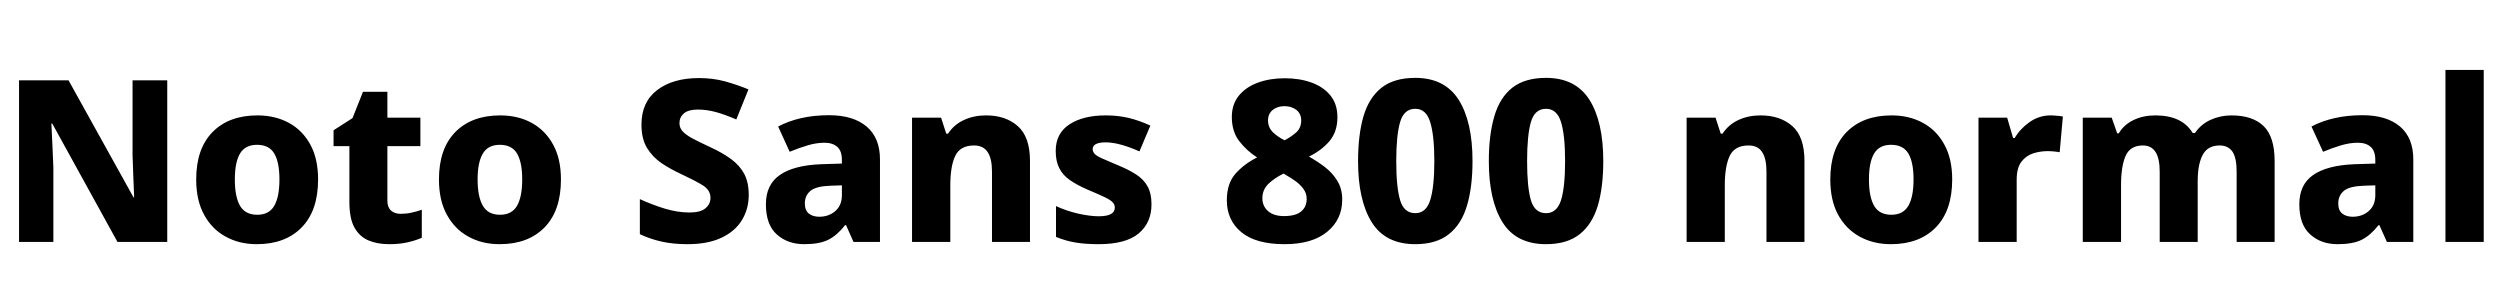 <svg xmlns="http://www.w3.org/2000/svg" xmlns:xlink="http://www.w3.org/1999/xlink" width="265.176" height="32.688"><path fill="black" d="M17.74 8.52L17.74 25.66L12.46 25.66L5.54 13.10L5.45 13.10Q5.50 14.14 5.56 15.40Q5.62 16.66 5.66 17.74L5.66 17.74L5.66 25.66L2.02 25.66L2.02 8.52L7.27 8.52L14.16 20.93L14.23 20.93Q14.18 19.90 14.14 18.71Q14.09 17.52 14.06 16.46L14.06 16.46L14.06 8.52L17.74 8.52ZM33.74 19.03L33.74 19.03Q33.74 22.34 32.00 24.12Q30.26 25.90 27.24 25.90L27.24 25.90Q25.37 25.90 23.92 25.09Q22.46 24.29 21.64 22.76Q20.81 21.24 20.81 19.03L20.81 19.03Q20.81 15.77 22.55 14.00Q24.29 12.24 27.31 12.24L27.31 12.24Q29.18 12.24 30.64 13.03Q32.09 13.82 32.92 15.34Q33.74 16.85 33.74 19.03ZM24.91 19.03L24.91 19.03Q24.91 20.88 25.46 21.83Q26.02 22.78 27.29 22.78L27.29 22.78Q28.54 22.78 29.09 21.83Q29.64 20.88 29.64 19.03L29.64 19.03Q29.64 17.21 29.09 16.28Q28.54 15.36 27.26 15.36L27.26 15.36Q26.02 15.36 25.46 16.28Q24.91 17.21 24.91 19.03ZM42.50 22.68L42.50 22.68Q43.10 22.68 43.64 22.56Q44.18 22.44 44.74 22.25L44.74 22.25L44.74 25.22Q44.09 25.51 43.25 25.70Q42.41 25.90 41.26 25.90L41.26 25.90Q40.03 25.90 39.08 25.50Q38.14 25.10 37.60 24.14Q37.06 23.18 37.06 21.43L37.06 21.43L37.06 15.50L35.38 15.50L35.38 13.82L37.39 12.53L38.50 9.74L41.09 9.74L41.09 12.48L44.59 12.48L44.59 15.50L41.09 15.50L41.09 21.29Q41.09 21.98 41.47 22.33Q41.86 22.68 42.50 22.68ZM59.50 19.03L59.50 19.03Q59.50 22.34 57.76 24.12Q56.02 25.90 52.99 25.90L52.99 25.90Q51.12 25.90 49.67 25.09Q48.22 24.29 47.39 22.76Q46.56 21.24 46.56 19.03L46.56 19.03Q46.56 15.77 48.30 14.00Q50.04 12.24 53.06 12.24L53.06 12.24Q54.94 12.24 56.39 13.03Q57.84 13.82 58.67 15.34Q59.50 16.85 59.50 19.03ZM50.66 19.03L50.66 19.03Q50.66 20.88 51.22 21.83Q51.77 22.78 53.04 22.78L53.04 22.78Q54.29 22.78 54.84 21.83Q55.39 20.88 55.39 19.03L55.39 19.03Q55.39 17.21 54.84 16.28Q54.29 15.36 53.02 15.36L53.02 15.36Q51.77 15.36 51.22 16.28Q50.66 17.21 50.66 19.03ZM79.42 20.69L79.42 20.69Q79.42 22.15 78.70 23.34Q77.98 24.53 76.54 25.21Q75.10 25.90 72.91 25.90L72.91 25.90Q71.40 25.90 70.20 25.63Q69 25.37 67.87 24.84L67.87 24.84L67.87 21.12Q69.17 21.72 70.52 22.13Q71.88 22.54 73.13 22.54L73.13 22.54Q74.30 22.54 74.83 22.09Q75.36 21.65 75.36 20.98L75.36 20.98Q75.36 20.16 74.52 19.64Q73.68 19.13 72.14 18.41L72.14 18.41Q71.14 17.95 70.19 17.32Q69.24 16.68 68.64 15.71Q68.04 14.74 68.04 13.22L68.04 13.22Q68.04 10.82 69.71 9.55Q71.38 8.28 74.14 8.28L74.14 8.28Q75.62 8.28 76.90 8.63Q78.17 8.98 79.39 9.48L79.39 9.48L78.10 12.67Q76.94 12.17 75.95 11.89Q74.95 11.62 74.02 11.62L74.02 11.62Q73.03 11.62 72.55 12.02Q72.07 12.43 72.07 13.06L72.07 13.06Q72.07 13.56 72.41 13.93Q72.74 14.30 73.46 14.69Q74.18 15.07 75.36 15.62L75.36 15.62Q76.63 16.20 77.54 16.87Q78.46 17.54 78.94 18.44Q79.42 19.34 79.42 20.69ZM87.94 12.22L87.94 12.22Q90.50 12.22 91.92 13.42Q93.34 14.62 93.34 16.92L93.34 16.92L93.34 25.66L90.53 25.66L89.74 23.88L89.64 23.88Q88.80 24.96 87.86 25.43Q86.93 25.90 85.30 25.90L85.30 25.90Q83.54 25.90 82.39 24.86Q81.24 23.83 81.24 21.67L81.24 21.67Q81.24 19.58 82.72 18.56Q84.19 17.54 87.05 17.42L87.05 17.42L89.30 17.35L89.30 16.97Q89.30 16.01 88.81 15.58Q88.32 15.14 87.46 15.14L87.46 15.14Q86.59 15.14 85.66 15.42Q84.72 15.70 83.76 16.10L83.76 16.10L82.54 13.42Q83.62 12.84 84.98 12.53Q86.35 12.22 87.94 12.22ZM89.30 19.66L88.08 19.70Q86.57 19.75 85.97 20.24Q85.37 20.74 85.37 21.58L85.37 21.58Q85.37 22.32 85.80 22.66Q86.23 22.99 86.90 22.99L86.90 22.99Q87.91 22.99 88.61 22.38Q89.30 21.77 89.30 20.71L89.30 20.71L89.30 19.66ZM104.59 12.24L104.59 12.24Q106.68 12.24 107.96 13.38Q109.25 14.52 109.25 17.06L109.25 17.06L109.25 25.66L105.22 25.66L105.22 18.19Q105.22 16.82 104.76 16.13Q104.30 15.43 103.32 15.43L103.32 15.43Q101.86 15.43 101.33 16.52Q100.80 17.62 100.80 19.66L100.80 19.66L100.80 25.66L96.74 25.66L96.74 12.48L99.82 12.48L100.37 14.18L100.56 14.18Q101.18 13.22 102.24 12.73Q103.30 12.24 104.59 12.24ZM122.14 21.67L122.14 21.67Q122.14 23.62 120.78 24.76Q119.42 25.90 116.54 25.90L116.54 25.90Q115.15 25.90 114.11 25.73Q113.06 25.56 112.01 25.13L112.01 25.13L112.01 21.86Q113.16 22.39 114.41 22.67Q115.66 22.94 116.52 22.94L116.52 22.94Q117.43 22.94 117.84 22.70Q118.25 22.46 118.25 22.03L118.25 22.03Q118.25 21.72 118.04 21.48Q117.84 21.24 117.23 20.94Q116.62 20.64 115.42 20.14L115.42 20.14Q114.24 19.63 113.48 19.10Q112.73 18.58 112.36 17.84Q111.98 17.11 111.98 16.01L111.98 16.01Q111.98 14.14 113.44 13.19Q114.89 12.24 117.29 12.24L117.29 12.24Q118.56 12.24 119.69 12.50Q120.82 12.77 122.02 13.32L122.02 13.32L120.86 16.06Q119.88 15.62 118.96 15.36Q118.03 15.10 117.29 15.10L117.29 15.10Q115.90 15.10 115.90 15.82L115.90 15.82Q115.90 16.08 116.10 16.31Q116.30 16.54 116.89 16.80Q117.48 17.06 118.61 17.54L118.61 17.54Q119.74 18 120.53 18.52Q121.32 19.03 121.73 19.78Q122.14 20.52 122.14 21.67ZM136.27 8.30L136.27 8.30Q137.86 8.30 139.12 8.76Q140.38 9.22 141.12 10.13Q141.86 11.04 141.86 12.43L141.86 12.43Q141.86 13.99 141 14.99Q140.14 15.98 138.84 16.61L138.84 16.61Q139.70 17.09 140.52 17.71Q141.34 18.34 141.85 19.18Q142.37 20.02 142.37 21.17L142.37 21.17Q142.37 23.28 140.77 24.59Q139.18 25.90 136.25 25.90L136.25 25.90Q133.20 25.90 131.66 24.62Q130.13 23.35 130.13 21.24L130.13 21.24Q130.13 19.46 131.05 18.42Q131.98 17.38 133.34 16.70L133.34 16.70Q132.22 15.98 131.44 14.96Q130.66 13.94 130.66 12.41L130.66 12.41Q130.66 11.06 131.41 10.14Q132.17 9.22 133.44 8.76Q134.71 8.30 136.27 8.30ZM136.25 11.26L136.25 11.26Q135.50 11.26 135 11.66Q134.50 12.07 134.50 12.77L134.50 12.77Q134.50 13.51 135.01 14.02Q135.53 14.52 136.25 14.88L136.25 14.88Q136.92 14.54 137.47 14.06Q138.02 13.58 138.02 12.77L138.02 12.77Q138.02 12.07 137.51 11.66Q136.99 11.26 136.25 11.26ZM133.90 21.02L133.90 21.02Q133.90 21.86 134.50 22.39Q135.10 22.92 136.20 22.92L136.20 22.92Q137.42 22.92 138.01 22.43Q138.60 21.94 138.60 21.10L138.60 21.10Q138.60 20.50 138.25 20.03Q137.90 19.56 137.41 19.21Q136.92 18.86 136.46 18.60L136.46 18.60L136.15 18.41Q135.17 18.89 134.53 19.51Q133.90 20.14 133.90 21.02ZM156.19 17.09L156.19 17.09Q156.19 19.85 155.60 21.82Q155.02 23.78 153.68 24.84Q152.35 25.90 150.12 25.90L150.12 25.90Q146.95 25.90 145.50 23.57Q144.05 21.24 144.05 17.09L144.05 17.09Q144.05 14.33 144.62 12.35Q145.20 10.37 146.53 9.31Q147.86 8.26 150.12 8.26L150.12 8.26Q153.24 8.26 154.72 10.58Q156.19 12.91 156.19 17.09ZM148.10 17.09L148.10 17.09Q148.10 19.85 148.51 21.23Q148.92 22.61 150.12 22.61L150.12 22.61Q151.27 22.61 151.70 21.23Q152.14 19.85 152.14 17.09L152.14 17.09Q152.14 14.35 151.70 12.95Q151.27 11.54 150.12 11.54L150.12 11.54Q148.92 11.54 148.51 12.95Q148.10 14.35 148.10 17.09ZM170.06 17.09L170.06 17.09Q170.06 19.85 169.48 21.82Q168.89 23.78 167.56 24.84Q166.22 25.90 163.99 25.90L163.99 25.90Q160.82 25.90 159.37 23.57Q157.92 21.24 157.92 17.09L157.92 17.09Q157.92 14.33 158.50 12.35Q159.07 10.37 160.40 9.31Q161.74 8.26 163.99 8.26L163.99 8.26Q167.11 8.26 168.59 10.58Q170.06 12.91 170.06 17.09ZM161.98 17.09L161.98 17.09Q161.98 19.85 162.38 21.23Q162.79 22.61 163.99 22.61L163.99 22.61Q165.14 22.61 165.58 21.23Q166.01 19.85 166.01 17.09L166.01 17.09Q166.01 14.35 165.58 12.95Q165.14 11.54 163.99 11.54L163.99 11.54Q162.79 11.54 162.38 12.95Q161.98 14.35 161.98 17.09ZM186.74 12.24L186.74 12.24Q188.83 12.24 190.12 13.38Q191.40 14.52 191.40 17.06L191.40 17.06L191.40 25.66L187.37 25.66L187.37 18.19Q187.37 16.82 186.91 16.13Q186.46 15.43 185.47 15.43L185.47 15.43Q184.01 15.43 183.48 16.52Q182.95 17.62 182.95 19.66L182.95 19.66L182.95 25.66L178.90 25.66L178.90 12.48L181.97 12.48L182.52 14.18L182.71 14.18Q183.34 13.22 184.39 12.73Q185.45 12.24 186.74 12.24ZM207.07 19.03L207.07 19.03Q207.07 22.34 205.33 24.12Q203.59 25.90 200.57 25.90L200.57 25.90Q198.70 25.90 197.24 25.09Q195.79 24.29 194.96 22.76Q194.14 21.24 194.14 19.03L194.14 19.03Q194.14 15.77 195.88 14.00Q197.62 12.24 200.64 12.24L200.64 12.24Q202.51 12.24 203.96 13.03Q205.42 13.82 206.24 15.34Q207.07 16.85 207.07 19.03ZM198.24 19.03L198.24 19.03Q198.24 20.88 198.79 21.83Q199.34 22.78 200.62 22.78L200.62 22.78Q201.86 22.78 202.42 21.83Q202.97 20.88 202.97 19.03L202.97 19.03Q202.97 17.21 202.42 16.28Q201.86 15.36 200.59 15.36L200.59 15.36Q199.34 15.36 198.79 16.28Q198.24 17.21 198.24 19.03ZM217.51 12.24L217.51 12.24Q217.82 12.24 218.21 12.28Q218.59 12.31 218.81 12.36L218.81 12.36L218.47 16.15Q218.26 16.10 217.92 16.07Q217.58 16.03 217.18 16.03L217.18 16.03Q216.41 16.03 215.65 16.27Q214.90 16.51 214.40 17.17Q213.91 17.83 213.91 19.06L213.91 19.06L213.91 25.66L209.86 25.66L209.86 12.48L212.90 12.48L213.53 14.64L213.70 14.64Q214.27 13.66 215.28 12.95Q216.29 12.24 217.51 12.24ZM236.69 12.24L236.69 12.24Q238.94 12.24 240.11 13.38Q241.27 14.52 241.27 17.06L241.27 17.06L241.27 25.66L237.24 25.66L237.24 18.19Q237.24 16.75 236.80 16.09Q236.35 15.43 235.44 15.43L235.44 15.43Q234.17 15.43 233.64 16.43Q233.11 17.42 233.11 19.25L233.11 19.25L233.11 25.66L229.08 25.66L229.08 18.19Q229.08 15.43 227.30 15.43L227.30 15.43Q225.96 15.43 225.47 16.52Q224.98 17.62 224.98 19.66L224.98 19.66L224.98 25.66L220.92 25.66L220.92 12.48L223.99 12.48L224.57 14.14L224.74 14.14Q225.29 13.22 226.31 12.73Q227.33 12.24 228.62 12.24L228.62 12.24Q231.46 12.24 232.58 14.11L232.58 14.11L232.82 14.11Q233.45 13.18 234.48 12.71Q235.51 12.24 236.69 12.24ZM250.58 12.22L250.58 12.22Q253.15 12.22 254.57 13.42Q255.98 14.62 255.98 16.92L255.98 16.92L255.98 25.66L253.18 25.66L252.38 23.88L252.29 23.88Q251.45 24.96 250.51 25.43Q249.58 25.90 247.94 25.90L247.94 25.90Q246.19 25.90 245.04 24.86Q243.89 23.83 243.89 21.67L243.89 21.67Q243.89 19.58 245.36 18.56Q246.84 17.54 249.70 17.42L249.70 17.42L251.95 17.35L251.95 16.97Q251.95 16.01 251.46 15.58Q250.97 15.14 250.10 15.14L250.10 15.14Q249.24 15.14 248.30 15.42Q247.37 15.70 246.41 16.10L246.41 16.10L245.18 13.42Q246.26 12.84 247.63 12.53Q249.00 12.22 250.58 12.22ZM251.95 19.66L250.73 19.70Q249.22 19.75 248.62 20.24Q248.02 20.74 248.02 21.58L248.02 21.58Q248.02 22.32 248.45 22.66Q248.88 22.99 249.55 22.99L249.55 22.99Q250.56 22.99 251.26 22.38Q251.95 21.77 251.95 20.71L251.95 20.71L251.95 19.66ZM263.45 7.42L263.45 25.66L259.39 25.66L259.39 7.42L263.45 7.42Z"/></svg>